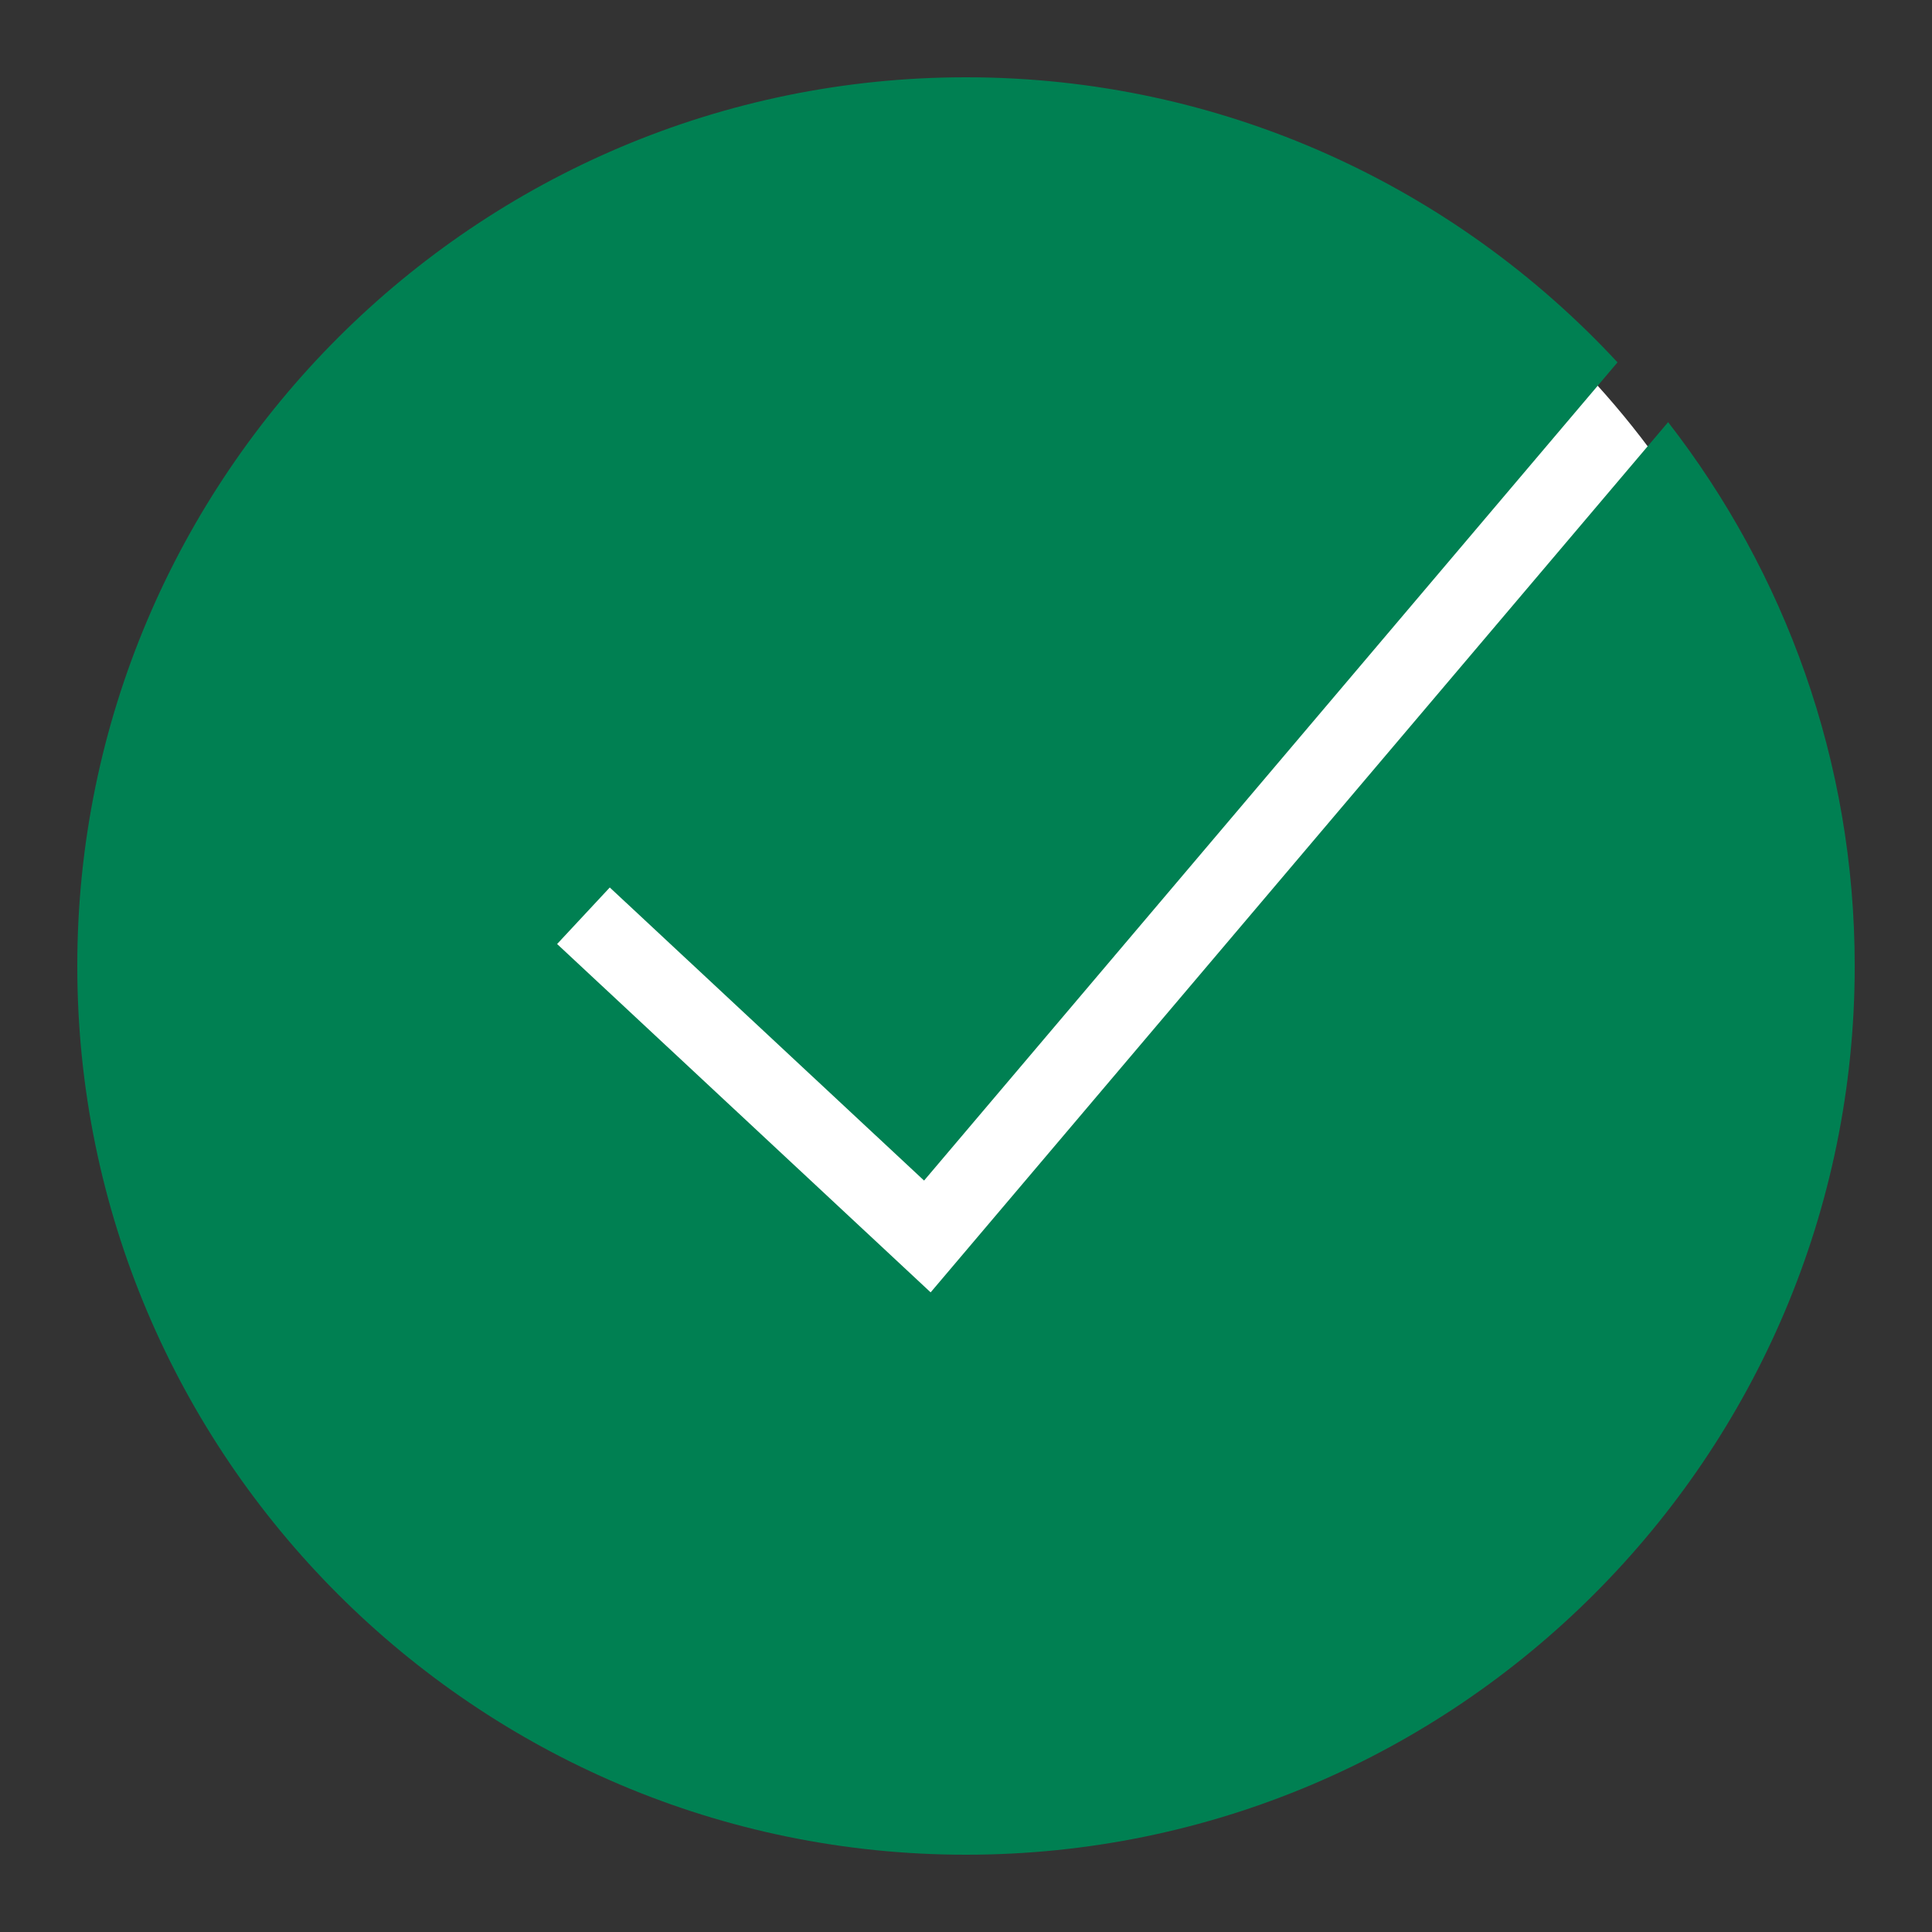 <?xml version="1.0" encoding="UTF-8" standalone="no"?>
<svg
   viewBox="0 0 50 50"
   width="100px"
   height="100px"
   version="1.1"
   id="svg1159"
   sodipodi:docname="TickIcon.svg"
   inkscape:export-filename="..\OWLLivestreamingToolkit\Resources\MenuIcons\LicenseActive_100.png"
   inkscape:export-xdpi="96"
   inkscape:export-ydpi="96"
   inkscape:version="1.2.2 (732a01da63, 2022-12-09)"
   xmlns:inkscape="http://www.inkscape.org/namespaces/inkscape"
   xmlns:sodipodi="http://sodipodi.sourceforge.net/DTD/sodipodi-0.dtd"
   xmlns="http://www.w3.org/2000/svg"
   xmlns:svg="http://www.w3.org/2000/svg">
  <rect x="0" y="0" width="50" height="50" fill="#333333" stroke="none"/>
  <defs
     id="defs1163" />
  <sodipodi:namedview
     id="namedview1161"
     pagecolor="#ffffff"
     bordercolor="#666666"
     borderopacity="1.0"
     inkscape:showpageshadow="2"
     inkscape:pageopacity="0.0"
     inkscape:pagecheckerboard="0"
     inkscape:deskcolor="#d1d1d1"
     showgrid="false"
     inkscape:zoom="8.33"
     inkscape:cx="35.894358"
     inkscape:cy="50.120048"
     inkscape:window-width="1920"
     inkscape:window-height="991"
     inkscape:window-x="1431"
     inkscape:window-y="1489"
     inkscape:window-maximized="1"
     inkscape:current-layer="svg1159" />
  <ellipse
     style="fill:#ffffff;fill-opacity:1;stroke-width:1.346"
     id="path3756"
     cx="25.33"
     cy="25.21"
     rx="21.849"
     ry="22.389" />
  <path
     d="M 43.171,10.925 24.085,33.446 14.418,24.431 15.781,22.968 23.915,30.553 41.861,9.378 C 37.657,4.844 31.656,2 25,2 12.317,2 2,12.317 2,25 2,37.683 12.317,48 25,48 37.683,48 48,37.683 48,25 48,19.701 46.194,14.818 43.171,10.925 Z"
     id="path1157"
     style="fill:#008052;fill-opacity:1"
     sodipodi:insensitive="true" />
</svg>
